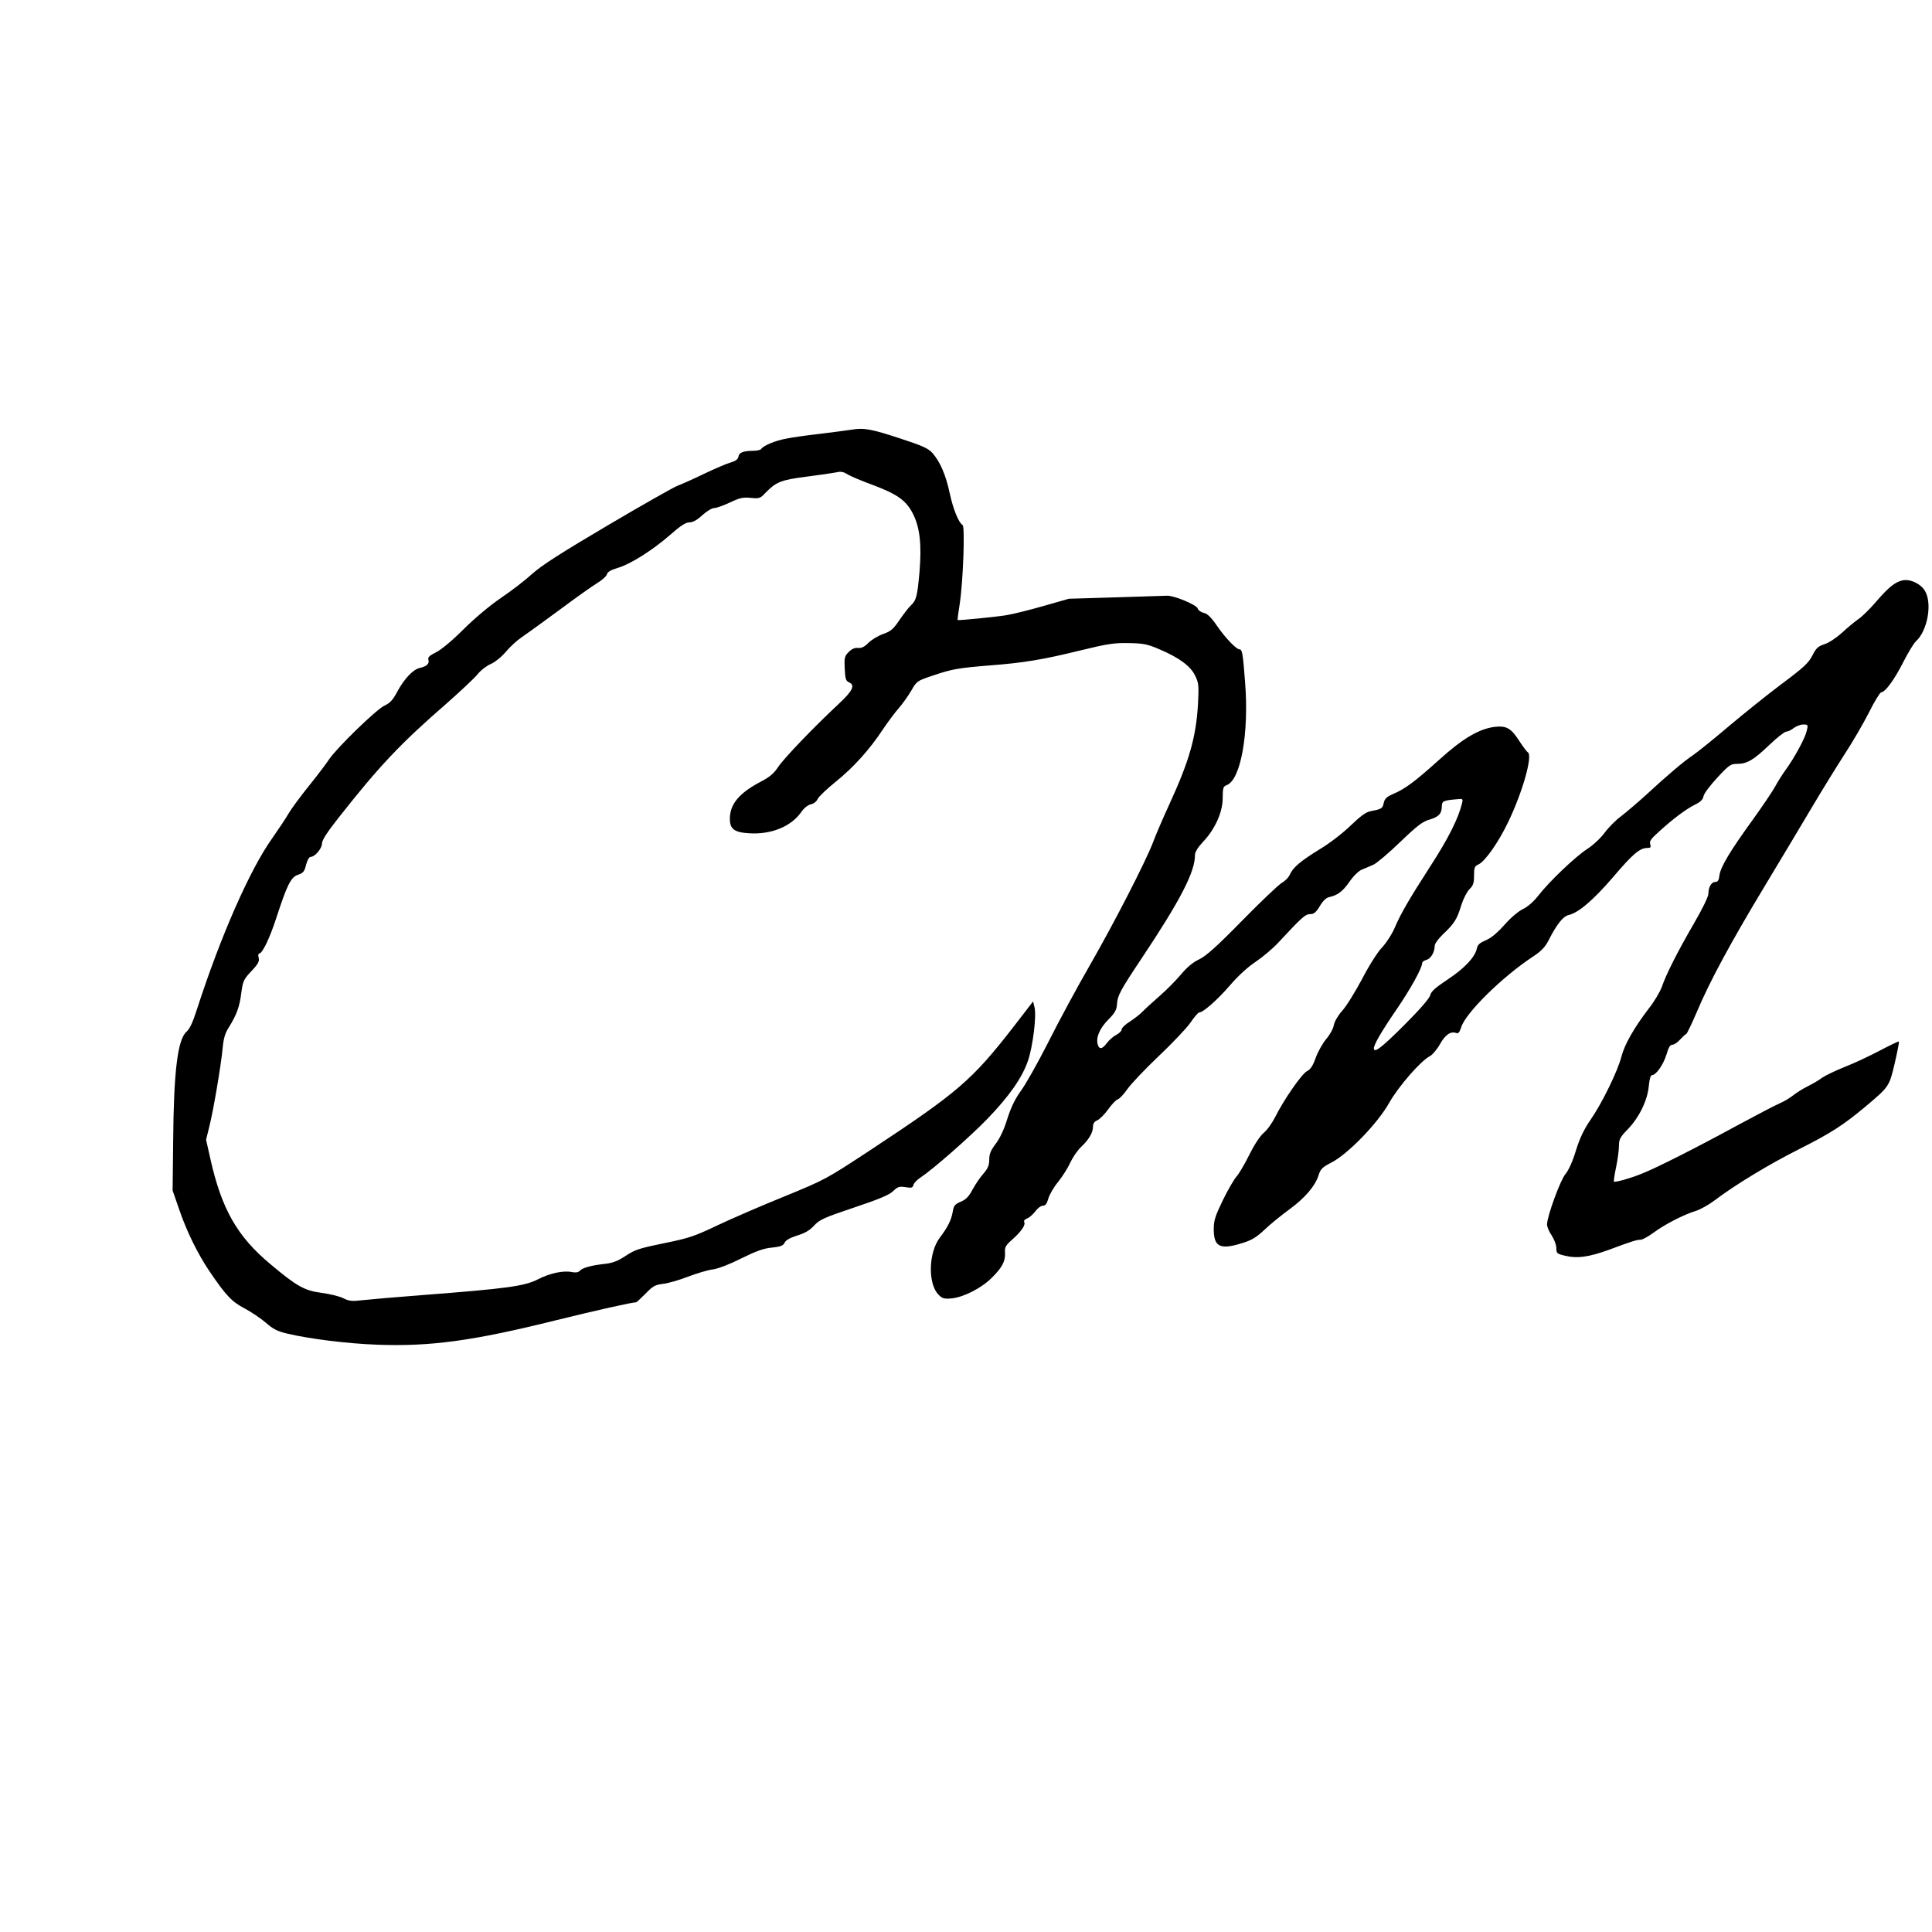<?xml version="1.0" standalone="no"?>
<!DOCTYPE svg PUBLIC "-//W3C//DTD SVG 20010904//EN"
 "http://www.w3.org/TR/2001/REC-SVG-20010904/DTD/svg10.dtd">
<svg version="1.0" xmlns="http://www.w3.org/2000/svg"
 width="1080pt" height="1080pt" viewBox="0 0 1080 1080"
 preserveAspectRatio="xMidYMid meet">
<g transform="translate(0,1080) scale(0.1,-0.1)"
fill="#000000" stroke="none">
<path d="M4760 8398 c-25 -4 -103 -14 -175 -23 -71 -8 -157 -20 -190 -27 -61
-11 -128 -39 -140 -58 -3 -5 -23 -10 -43 -10 -56 0 -81 -10 -84 -32 -2 -15
-15 -25 -43 -33 -22 -6 -89 -35 -150 -64 -60 -29 -127 -59 -149 -67 -21 -8
-196 -107 -389 -221 -256 -151 -370 -224 -421 -270 -38 -35 -117 -96 -175
-135 -62 -42 -150 -116 -210 -176 -60 -60 -124 -114 -153 -128 -38 -19 -48
-29 -43 -43 6 -21 -9 -36 -49 -45 -38 -9 -87 -61 -126 -134 -24 -45 -40 -62
-70 -76 -45 -20 -270 -239 -312 -303 -15 -23 -65 -89 -111 -146 -46 -57 -97
-126 -113 -153 -15 -27 -57 -89 -91 -138 -126 -176 -290 -549 -423 -961 -21
-67 -40 -107 -56 -121 -51 -42 -73 -222 -76 -614 l-3 -275 37 -107 c43 -125
103 -246 168 -343 92 -136 126 -172 197 -209 38 -20 91 -56 119 -80 41 -36 65
-48 120 -61 127 -30 338 -56 504 -62 297 -11 537 22 995 136 227 56 427 101
451 101 3 0 26 22 52 48 41 42 54 50 97 55 28 3 91 21 140 40 50 19 113 38
140 41 30 4 95 29 160 62 83 41 125 56 171 60 48 5 62 11 70 27 6 14 29 27 69
40 43 13 70 28 95 55 31 34 55 45 225 102 143 48 197 71 218 92 25 24 34 27
68 22 34 -6 41 -4 45 12 3 11 20 29 39 41 72 48 274 225 375 329 122 127 193
228 226 323 28 81 49 253 37 300 l-8 33 -111 -144 c-230 -296 -309 -364 -794
-684 -254 -167 -256 -168 -485 -262 -126 -51 -295 -124 -375 -162 -130 -62
-161 -72 -300 -100 -136 -28 -161 -36 -212 -70 -44 -29 -72 -40 -116 -45 -75
-8 -127 -22 -141 -39 -8 -9 -22 -11 -44 -7 -46 10 -123 -6 -187 -39 -77 -40
-173 -53 -655 -90 -143 -11 -291 -24 -328 -28 -59 -7 -74 -6 -108 11 -22 11
-77 24 -122 30 -94 12 -139 37 -285 160 -186 155 -273 308 -336 589 l-24 107
18 73 c22 86 66 343 75 443 5 52 14 82 36 115 42 68 59 114 68 191 9 65 13 74
56 120 38 40 46 55 41 75 -4 13 -2 24 3 24 18 0 59 86 96 200 60 184 81 227
121 240 29 10 36 18 45 56 7 26 17 44 26 44 23 0 63 47 63 75 0 19 29 63 92
143 229 291 347 416 605 640 77 68 155 141 172 162 17 22 51 48 74 58 25 11
62 41 86 70 24 28 62 63 85 78 22 15 115 82 206 149 91 68 188 137 216 154 29
17 54 40 57 51 3 13 22 24 59 35 72 21 194 98 293 184 59 52 88 71 109 71 19
0 43 13 72 40 24 22 54 40 66 40 13 0 52 14 88 31 55 26 73 30 116 26 49 -5
54 -3 85 30 58 59 85 70 224 88 72 9 146 20 167 24 28 7 42 4 65 -10 15 -10
79 -37 142 -60 136 -51 186 -86 224 -160 39 -77 50 -172 37 -327 -12 -134 -18
-158 -47 -185 -11 -9 -39 -46 -63 -80 -36 -54 -50 -66 -93 -81 -28 -10 -65
-32 -83 -50 -22 -22 -38 -30 -57 -28 -18 2 -35 -5 -52 -22 -24 -24 -26 -32
-23 -94 3 -58 6 -68 25 -77 35 -15 19 -48 -61 -122 -140 -131 -302 -300 -335
-349 -25 -38 -49 -58 -99 -84 -121 -64 -172 -125 -172 -208 0 -56 25 -75 107
-80 123 -8 234 37 291 117 16 24 38 41 55 45 16 3 32 16 38 30 6 13 52 57 102
97 99 80 188 179 262 291 27 40 66 93 88 118 22 25 53 69 71 99 30 53 33 55
116 83 111 38 147 44 320 58 196 15 301 33 509 84 152 37 189 43 271 41 82 -1
105 -6 170 -34 111 -47 175 -94 201 -148 20 -41 21 -55 16 -157 -11 -189 -49
-320 -162 -566 -34 -74 -75 -169 -90 -210 -44 -113 -216 -448 -355 -690 -68
-118 -172 -310 -230 -426 -59 -116 -128 -239 -154 -273 -32 -45 -54 -90 -75
-155 -18 -60 -42 -110 -65 -140 -28 -37 -36 -57 -36 -88 0 -31 -7 -49 -32 -78
-18 -20 -46 -61 -61 -89 -21 -40 -38 -57 -67 -69 -33 -14 -39 -23 -44 -55 -8
-47 -28 -87 -72 -145 -64 -84 -68 -259 -7 -320 21 -21 31 -24 74 -20 66 7 165
57 222 114 59 58 78 94 75 141 -2 32 3 41 44 77 49 44 73 80 63 96 -3 6 4 14
17 19 13 5 33 23 46 40 12 17 31 31 42 31 14 0 22 11 30 39 6 22 30 64 55 94
24 30 55 79 68 108 14 30 41 70 62 89 43 41 65 79 65 113 0 16 8 28 25 35 13
6 41 34 60 61 20 28 44 53 54 56 10 3 34 29 54 58 20 28 97 110 172 181 75 71
155 155 178 187 22 33 45 59 50 59 22 0 101 69 171 150 48 56 102 105 146 134
38 26 96 74 127 108 131 141 150 158 177 158 21 0 33 10 54 45 17 29 36 47 52
50 48 11 75 31 113 85 22 32 51 61 70 69 18 7 46 19 64 27 17 7 85 64 150 127
98 94 126 115 166 126 50 15 67 33 67 75 0 27 10 32 82 38 36 4 37 3 31 -22
-20 -84 -77 -198 -179 -355 -116 -180 -164 -263 -196 -338 -16 -38 -47 -86
-71 -112 -25 -25 -73 -101 -112 -176 -39 -73 -88 -153 -111 -178 -24 -27 -44
-61 -48 -82 -3 -20 -23 -55 -43 -78 -20 -24 -46 -71 -58 -104 -16 -45 -30 -66
-49 -75 -29 -15 -128 -157 -178 -257 -17 -33 -45 -73 -64 -88 -20 -17 -52 -65
-80 -122 -26 -52 -58 -107 -72 -122 -13 -15 -48 -74 -76 -132 -43 -89 -51
-113 -51 -162 0 -99 35 -117 159 -78 53 16 79 32 124 74 31 30 94 81 139 114
88 64 146 132 165 194 10 32 21 43 72 69 92 48 257 218 321 332 52 92 176 235
228 262 15 8 41 39 57 68 30 53 60 73 92 61 10 -4 18 6 26 32 24 80 231 284
405 398 44 29 65 52 84 89 45 89 81 134 112 141 54 12 139 84 251 215 108 127
147 160 190 160 17 0 20 4 15 21 -6 17 5 31 51 72 80 73 152 126 201 150 29
14 43 28 46 47 3 15 38 61 77 103 66 71 75 77 111 77 55 0 91 21 180 106 43
41 85 74 94 74 9 0 28 9 42 20 14 11 38 20 53 20 27 0 28 -2 20 -35 -9 -41
-69 -151 -117 -217 -19 -26 -46 -69 -60 -95 -14 -26 -70 -109 -124 -184 -129
-178 -180 -264 -187 -311 -3 -28 -9 -38 -23 -38 -22 0 -39 -29 -39 -66 0 -16
-33 -84 -79 -163 -94 -162 -157 -287 -181 -357 -10 -28 -43 -84 -75 -124 -80
-105 -133 -197 -151 -266 -20 -80 -109 -262 -173 -354 -37 -54 -60 -102 -82
-173 -18 -60 -41 -110 -58 -130 -28 -32 -103 -237 -103 -282 0 -12 11 -40 26
-61 14 -22 26 -53 26 -70 0 -30 3 -33 51 -44 66 -16 131 -7 244 34 126 47 155
56 177 56 10 0 42 18 71 39 60 45 172 103 237 122 25 8 72 34 105 59 110 84
308 204 470 285 180 91 247 134 373 239 133 112 133 112 164 244 15 64 25 118
23 120 -2 2 -50 -21 -107 -51 -57 -30 -146 -72 -198 -92 -52 -21 -108 -48
-125 -60 -16 -13 -53 -34 -81 -48 -28 -14 -64 -37 -80 -50 -16 -13 -50 -34
-76 -45 -26 -11 -134 -68 -240 -125 -222 -121 -449 -236 -528 -267 -63 -26
-152 -51 -158 -45 -2 2 3 38 12 80 9 43 16 96 16 119 0 37 6 49 51 95 63 66
109 161 116 241 4 39 10 60 18 60 23 0 64 60 81 116 11 39 20 54 33 54 10 0
29 13 43 29 15 16 30 30 35 32 4 2 30 56 57 119 73 174 193 395 380 705 93
154 213 355 267 446 54 91 134 221 178 289 44 67 106 173 138 236 31 63 63
114 69 114 22 0 74 71 123 168 27 53 59 106 71 117 65 58 93 213 50 283 -24
39 -81 66 -123 58 -42 -8 -80 -39 -149 -119 -34 -40 -78 -83 -97 -96 -20 -14
-62 -48 -93 -77 -32 -29 -75 -58 -99 -65 -36 -12 -47 -22 -68 -64 -22 -42 -49
-67 -171 -158 -80 -60 -212 -166 -295 -236 -82 -70 -172 -142 -199 -161 -55
-37 -140 -109 -266 -225 -47 -43 -109 -95 -137 -117 -29 -21 -71 -63 -93 -93
-22 -30 -65 -70 -96 -90 -66 -42 -216 -185 -275 -262 -27 -34 -59 -62 -86 -75
-25 -12 -68 -48 -103 -88 -40 -45 -75 -74 -104 -86 -33 -14 -46 -25 -50 -45
-9 -48 -70 -113 -163 -174 -69 -46 -93 -67 -98 -88 -4 -18 -58 -80 -146 -168
-125 -125 -169 -159 -169 -129 0 21 45 98 126 216 77 112 144 233 144 260 0 7
10 14 23 18 25 6 47 43 47 78 0 13 20 40 48 67 62 59 77 82 101 162 12 37 32
75 46 89 20 19 25 33 25 75 0 45 3 53 25 63 37 17 112 124 166 237 81 168 138
372 110 389 -6 4 -27 32 -46 61 -47 74 -73 89 -138 82 -89 -11 -179 -64 -313
-185 -132 -119 -190 -163 -258 -191 -34 -15 -46 -26 -51 -50 -6 -31 -13 -34
-75 -46 -25 -5 -56 -28 -110 -80 -41 -40 -117 -99 -169 -130 -111 -68 -154
-105 -170 -143 -7 -16 -26 -36 -44 -46 -18 -10 -118 -105 -223 -212 -144 -147
-203 -199 -241 -217 -34 -16 -67 -43 -101 -84 -28 -33 -81 -87 -118 -119 -37
-33 -80 -71 -94 -86 -14 -15 -47 -41 -73 -58 -26 -16 -47 -36 -47 -45 0 -8
-13 -21 -30 -30 -16 -8 -40 -29 -52 -45 -26 -36 -44 -38 -52 -7 -10 40 12 89
60 138 37 37 46 54 48 85 3 49 18 77 136 254 218 327 300 485 300 580 0 17 15
42 44 73 68 71 111 167 111 246 0 56 3 65 22 72 79 29 126 291 103 577 -12
159 -16 182 -31 182 -18 0 -79 64 -124 129 -35 51 -55 70 -75 75 -16 3 -31 14
-35 25 -6 20 -131 72 -170 71 -11 0 -139 -4 -285 -9 l-265 -8 -140 -40 c-77
-22 -172 -46 -210 -52 -61 -10 -266 -30 -272 -27 -1 1 4 42 12 91 19 125 30
431 16 440 -22 13 -53 89 -72 178 -22 103 -54 176 -96 224 -23 26 -55 41 -178
81 -163 54 -207 62 -275 50z"/>
</g>
</svg>
